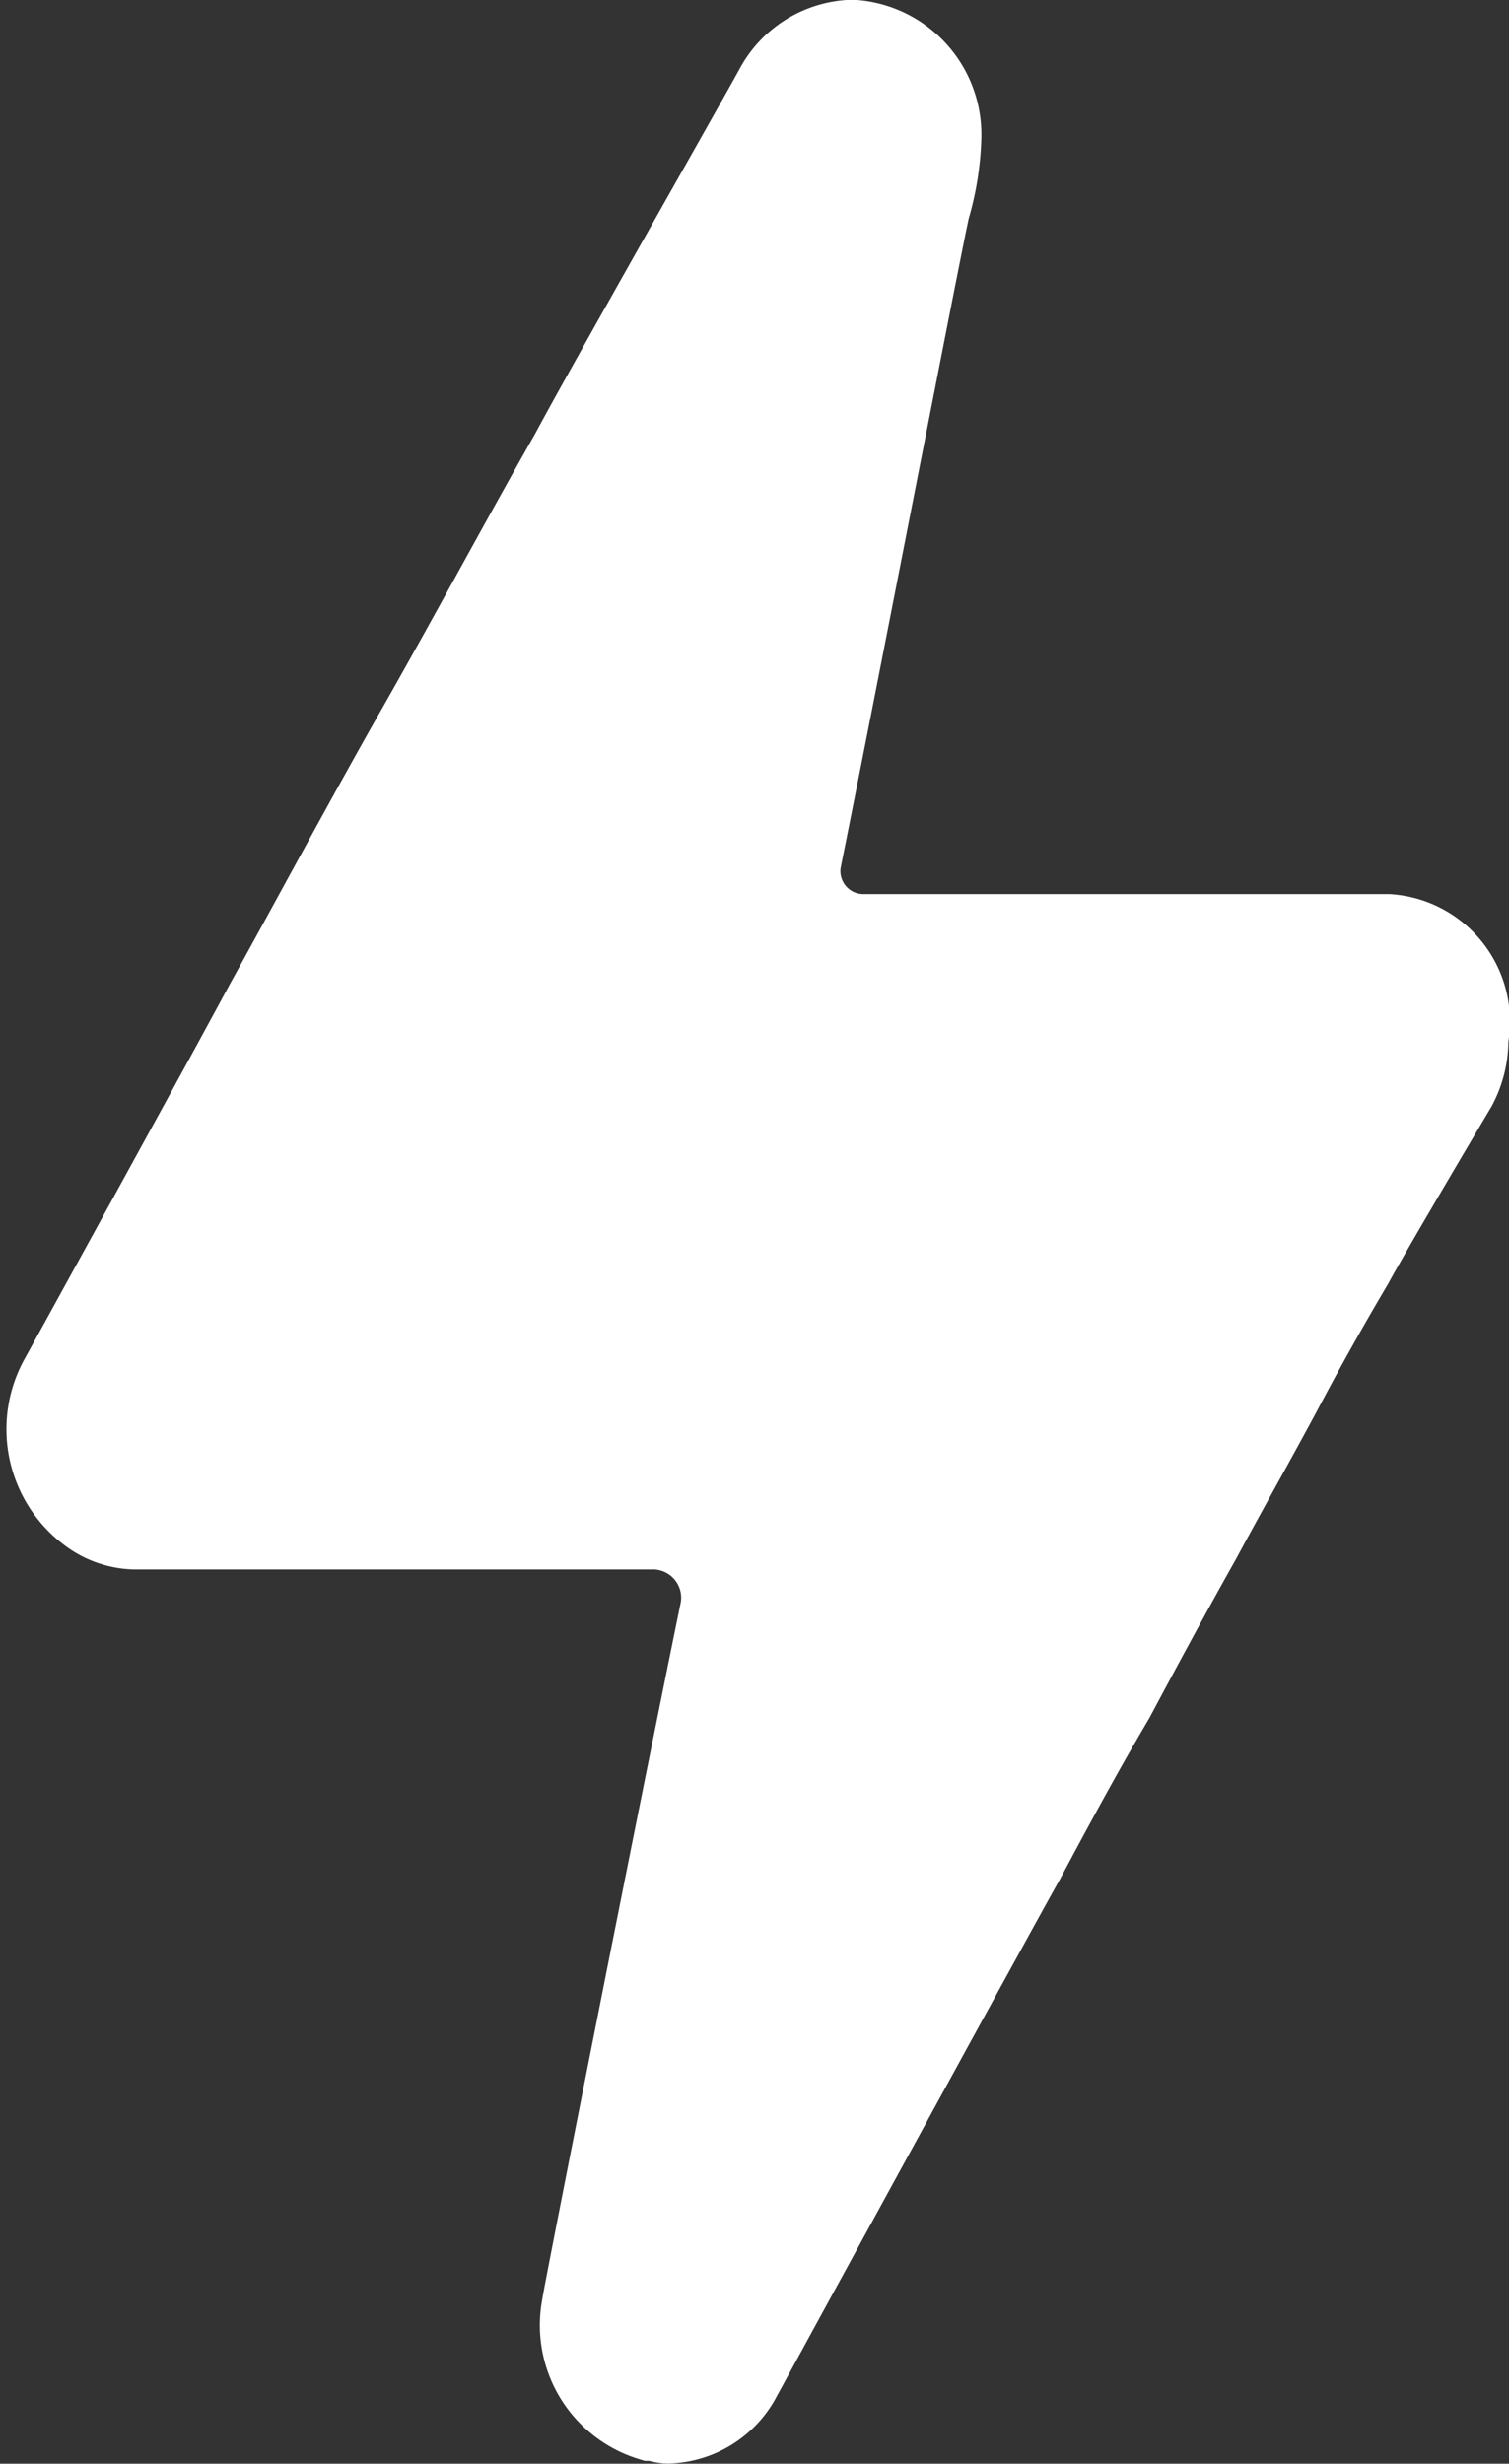<svg xmlns="http://www.w3.org/2000/svg" width="18.988" height="31" viewBox="0 0 18.988 31">
  <rect x="0" y="0" width="18.988" height="31" fill="#333333" stroke="none"/>
  <defs>
    <style>
      .cls-1 {
        fill: #fff;
        stroke: #fff;
        stroke-linecap: round;
        stroke-miterlimit: 10;
      }
    </style>
  </defs>
  <path id="light_off" class="cls-1" d="M297.42,12.831a.789.789,0,0,1-.8-.924c.451-2.242,1.53-7.82,1.618-8.2a3.51,3.51,0,0,0,.143-.879,1.2,1.2,0,0,0-1.124-1.25,1.153,1.153,0,0,0-.978.608c-.182.338-2.067,3.649-2.575,4.595-.652,1.148-1.268,2.3-1.92,3.446s-1.269,2.3-1.921,3.479c-.508.947-2.574,4.7-2.574,4.7a1.324,1.324,0,0,0,.362,1.723,1.008,1.008,0,0,0,.58.2h6.489a.856.856,0,0,1,.871,1.005c-.51,2.481-1.741,8.7-1.741,8.759a1.261,1.261,0,0,0,.87,1.452c.072,0,.145.034.217.034a1.084,1.084,0,0,0,.907-.541s3.226-5.912,3.589-6.553c.361-.676.725-1.352,1.124-2.027.361-.676.725-1.352,1.087-1.994.327-.608.689-1.25,1.016-1.858q.432-.82.907-1.621c.217-.406,1.3-2.23,1.3-2.23a1.25,1.25,0,0,0,.146-.609A1.107,1.107,0,0,0,304,12.831Z" transform="translate(-286.533 -1.081)"/>
</svg>
